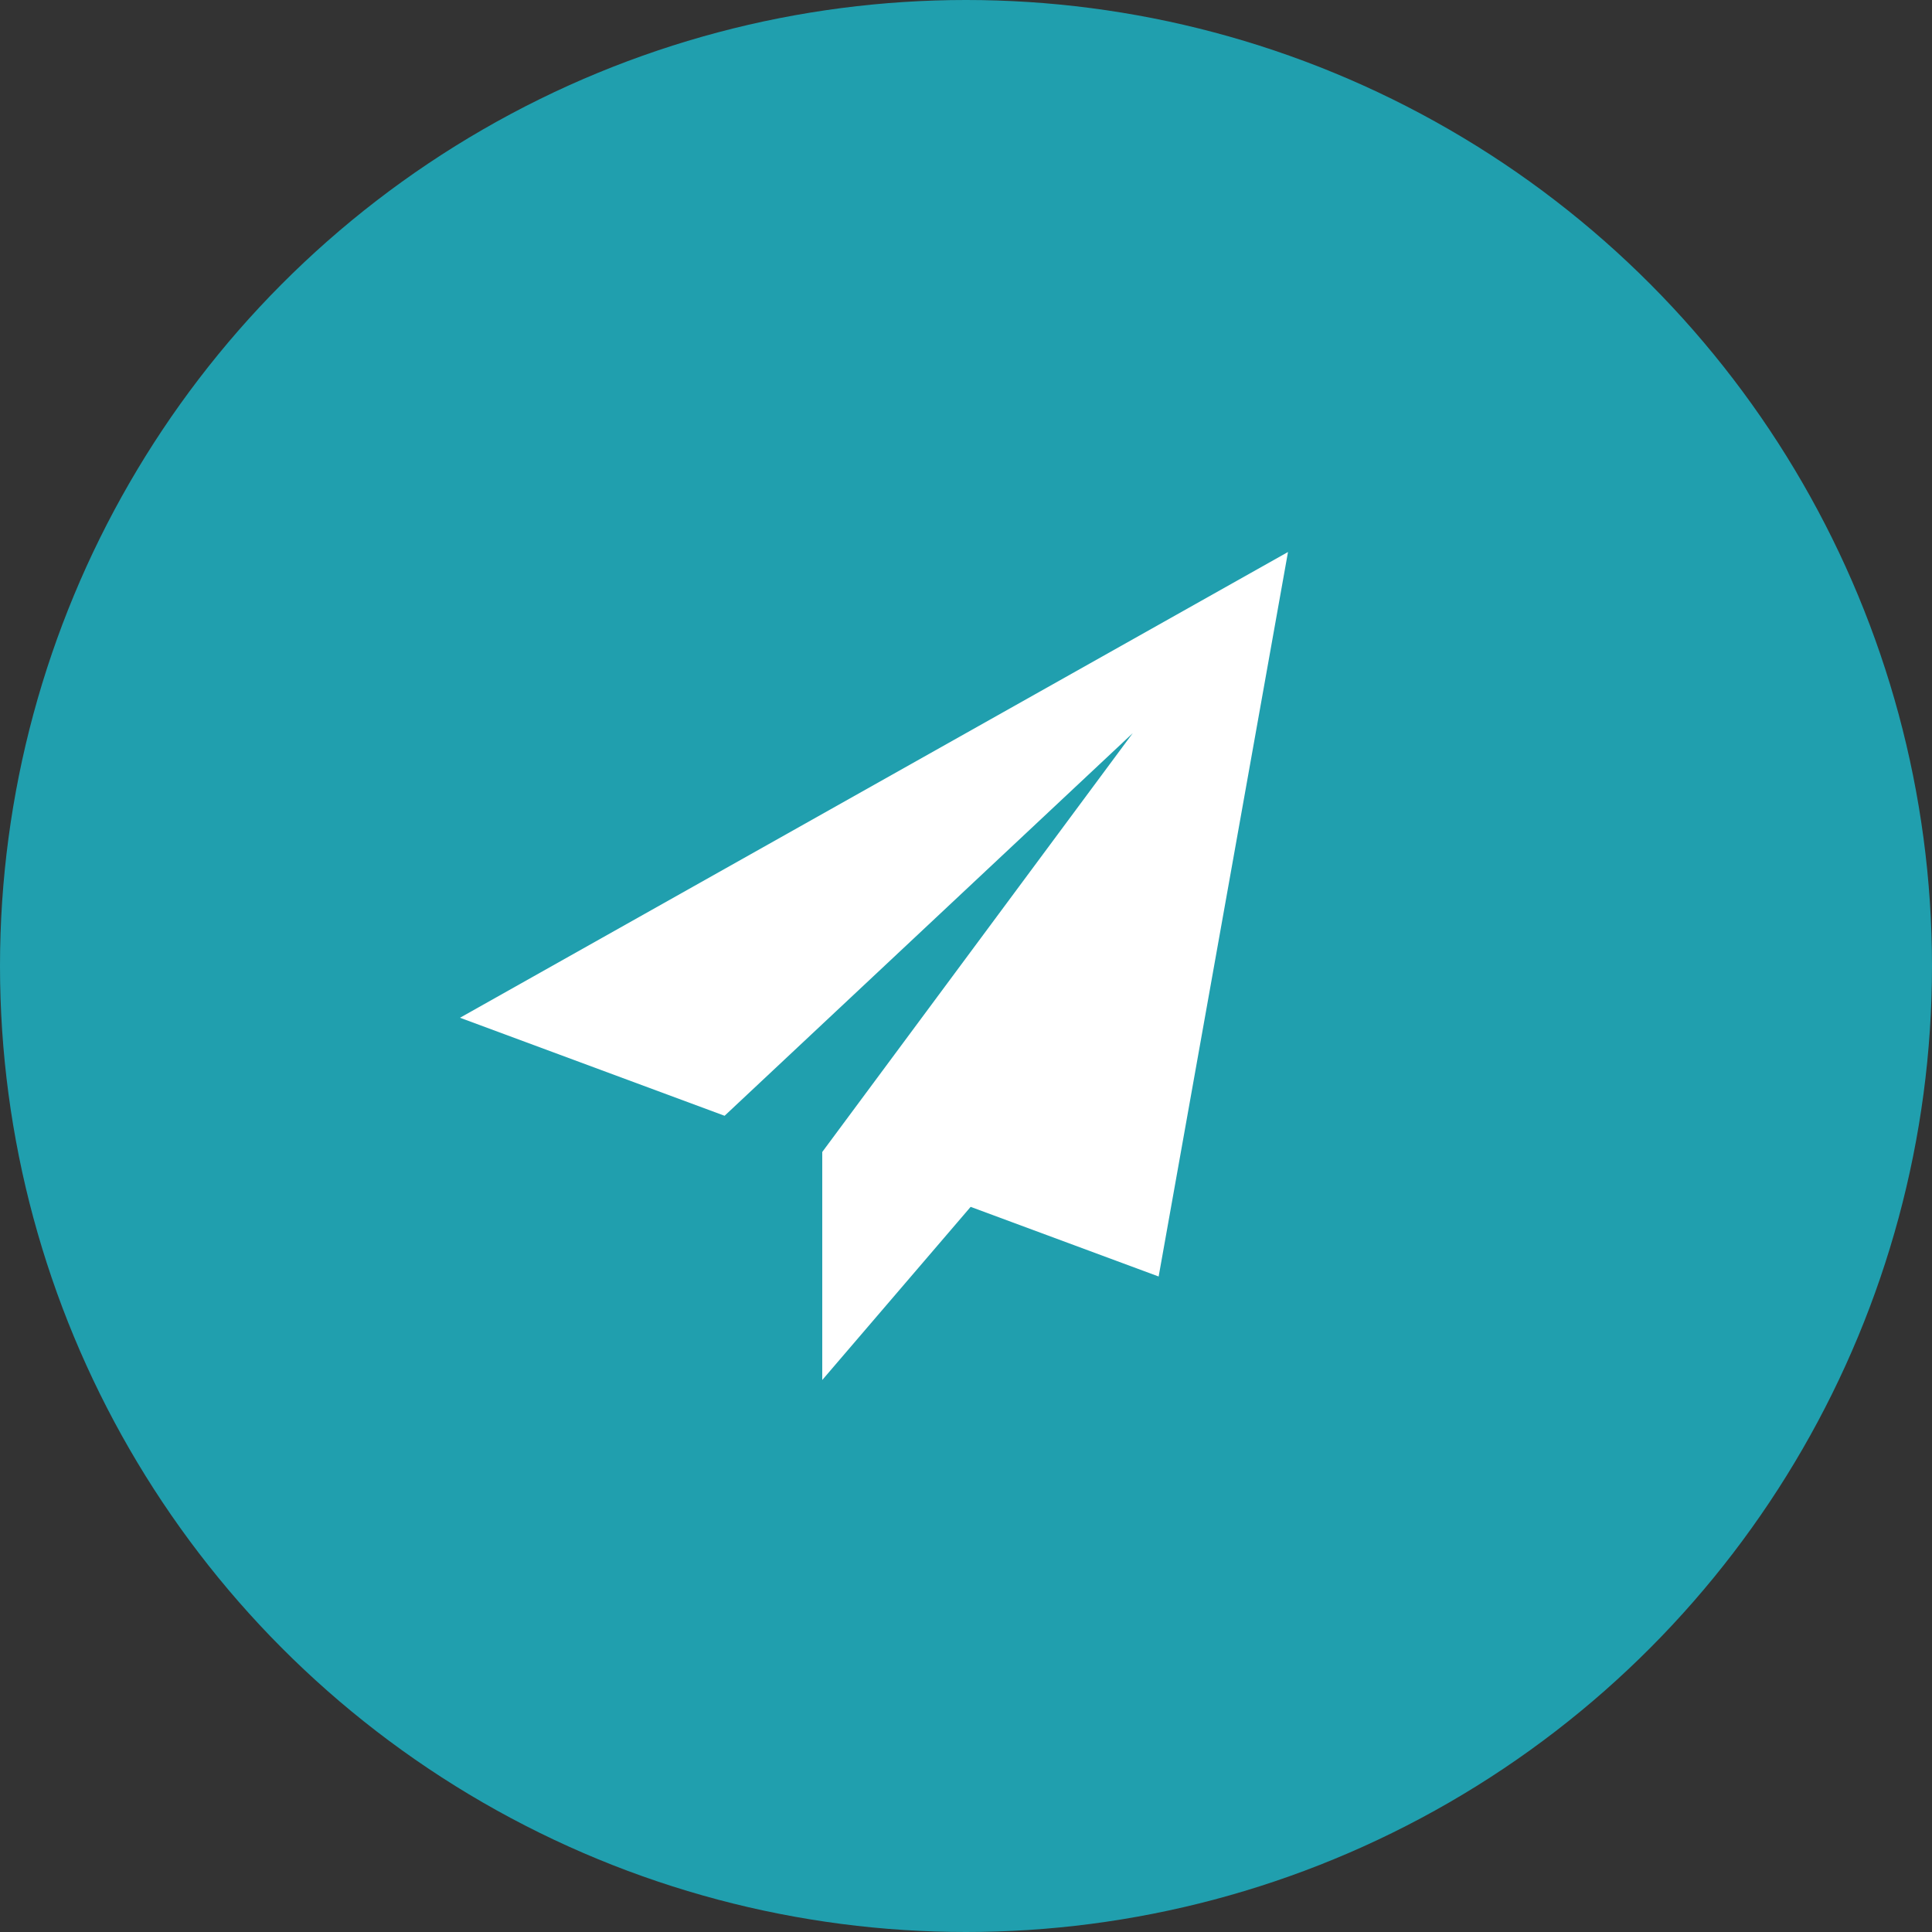<svg width="42" height="42" viewBox="0 0 42 42" fill="none" xmlns="http://www.w3.org/2000/svg">
<rect x="0" y="0" width="42" height="42" fill="#333333" stroke="none"/>
<circle cx="21" cy="21" r="21" fill="#209FAE"/>
<path d="M28 12L10 22.125L15.752 24.256L24.625 15.938L17.876 25.042L17.882 25.044L17.875 25.042V30L21.101 26.236L25.188 27.75L28 12Z" fill="white"/>
</svg>
